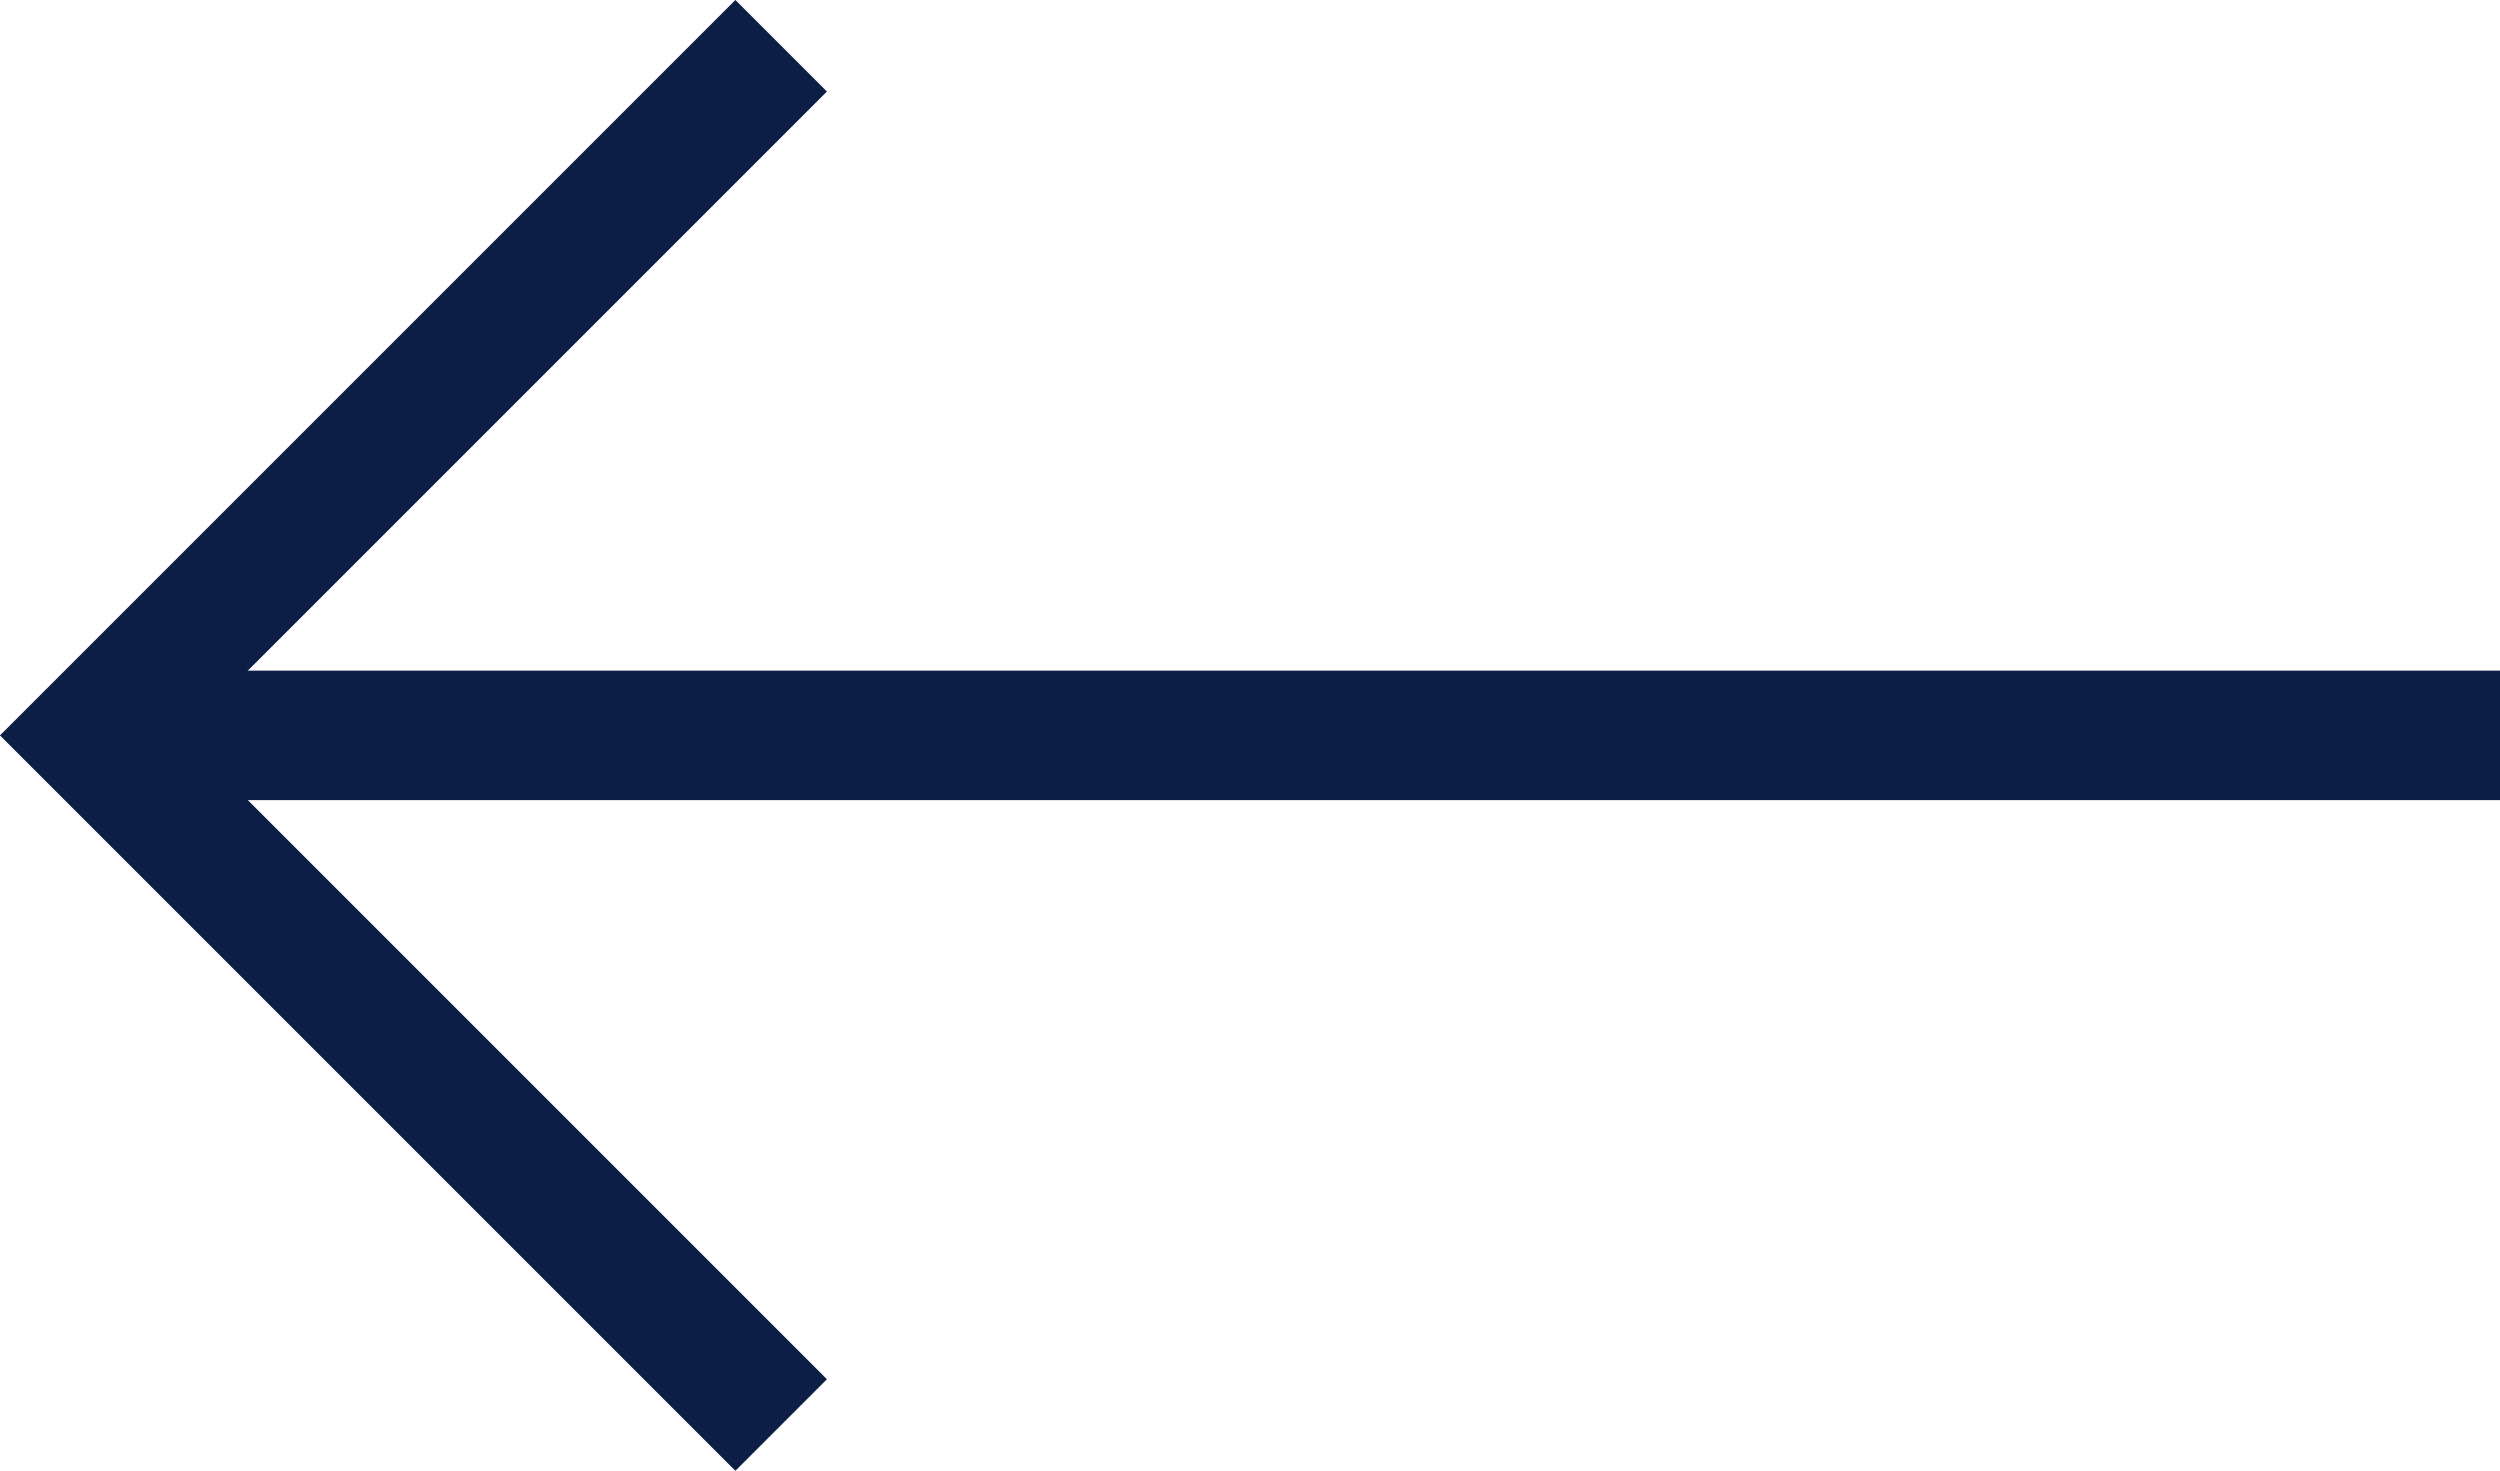 <svg xmlns="http://www.w3.org/2000/svg" width="47.805" height="28.125" viewBox="0 0 47.805 28.125">
  <g id="arrow-L" transform="translate(-248.996 -7481.711)">
    <line id="Line_180" data-name="Line 180" x1="46.055" transform="translate(250.746 7495.773)" fill="none" stroke="#0c1d46" stroke-miterlimit="10" stroke-width="2.476"/>
    <path id="Path_1724" data-name="Path 1724" d="M263.933,7508.96l-13.187-13.187,13.187-13.187" fill="none" stroke="#0c1d46" stroke-miterlimit="10" stroke-width="2.476"/>
  </g>
</svg>
